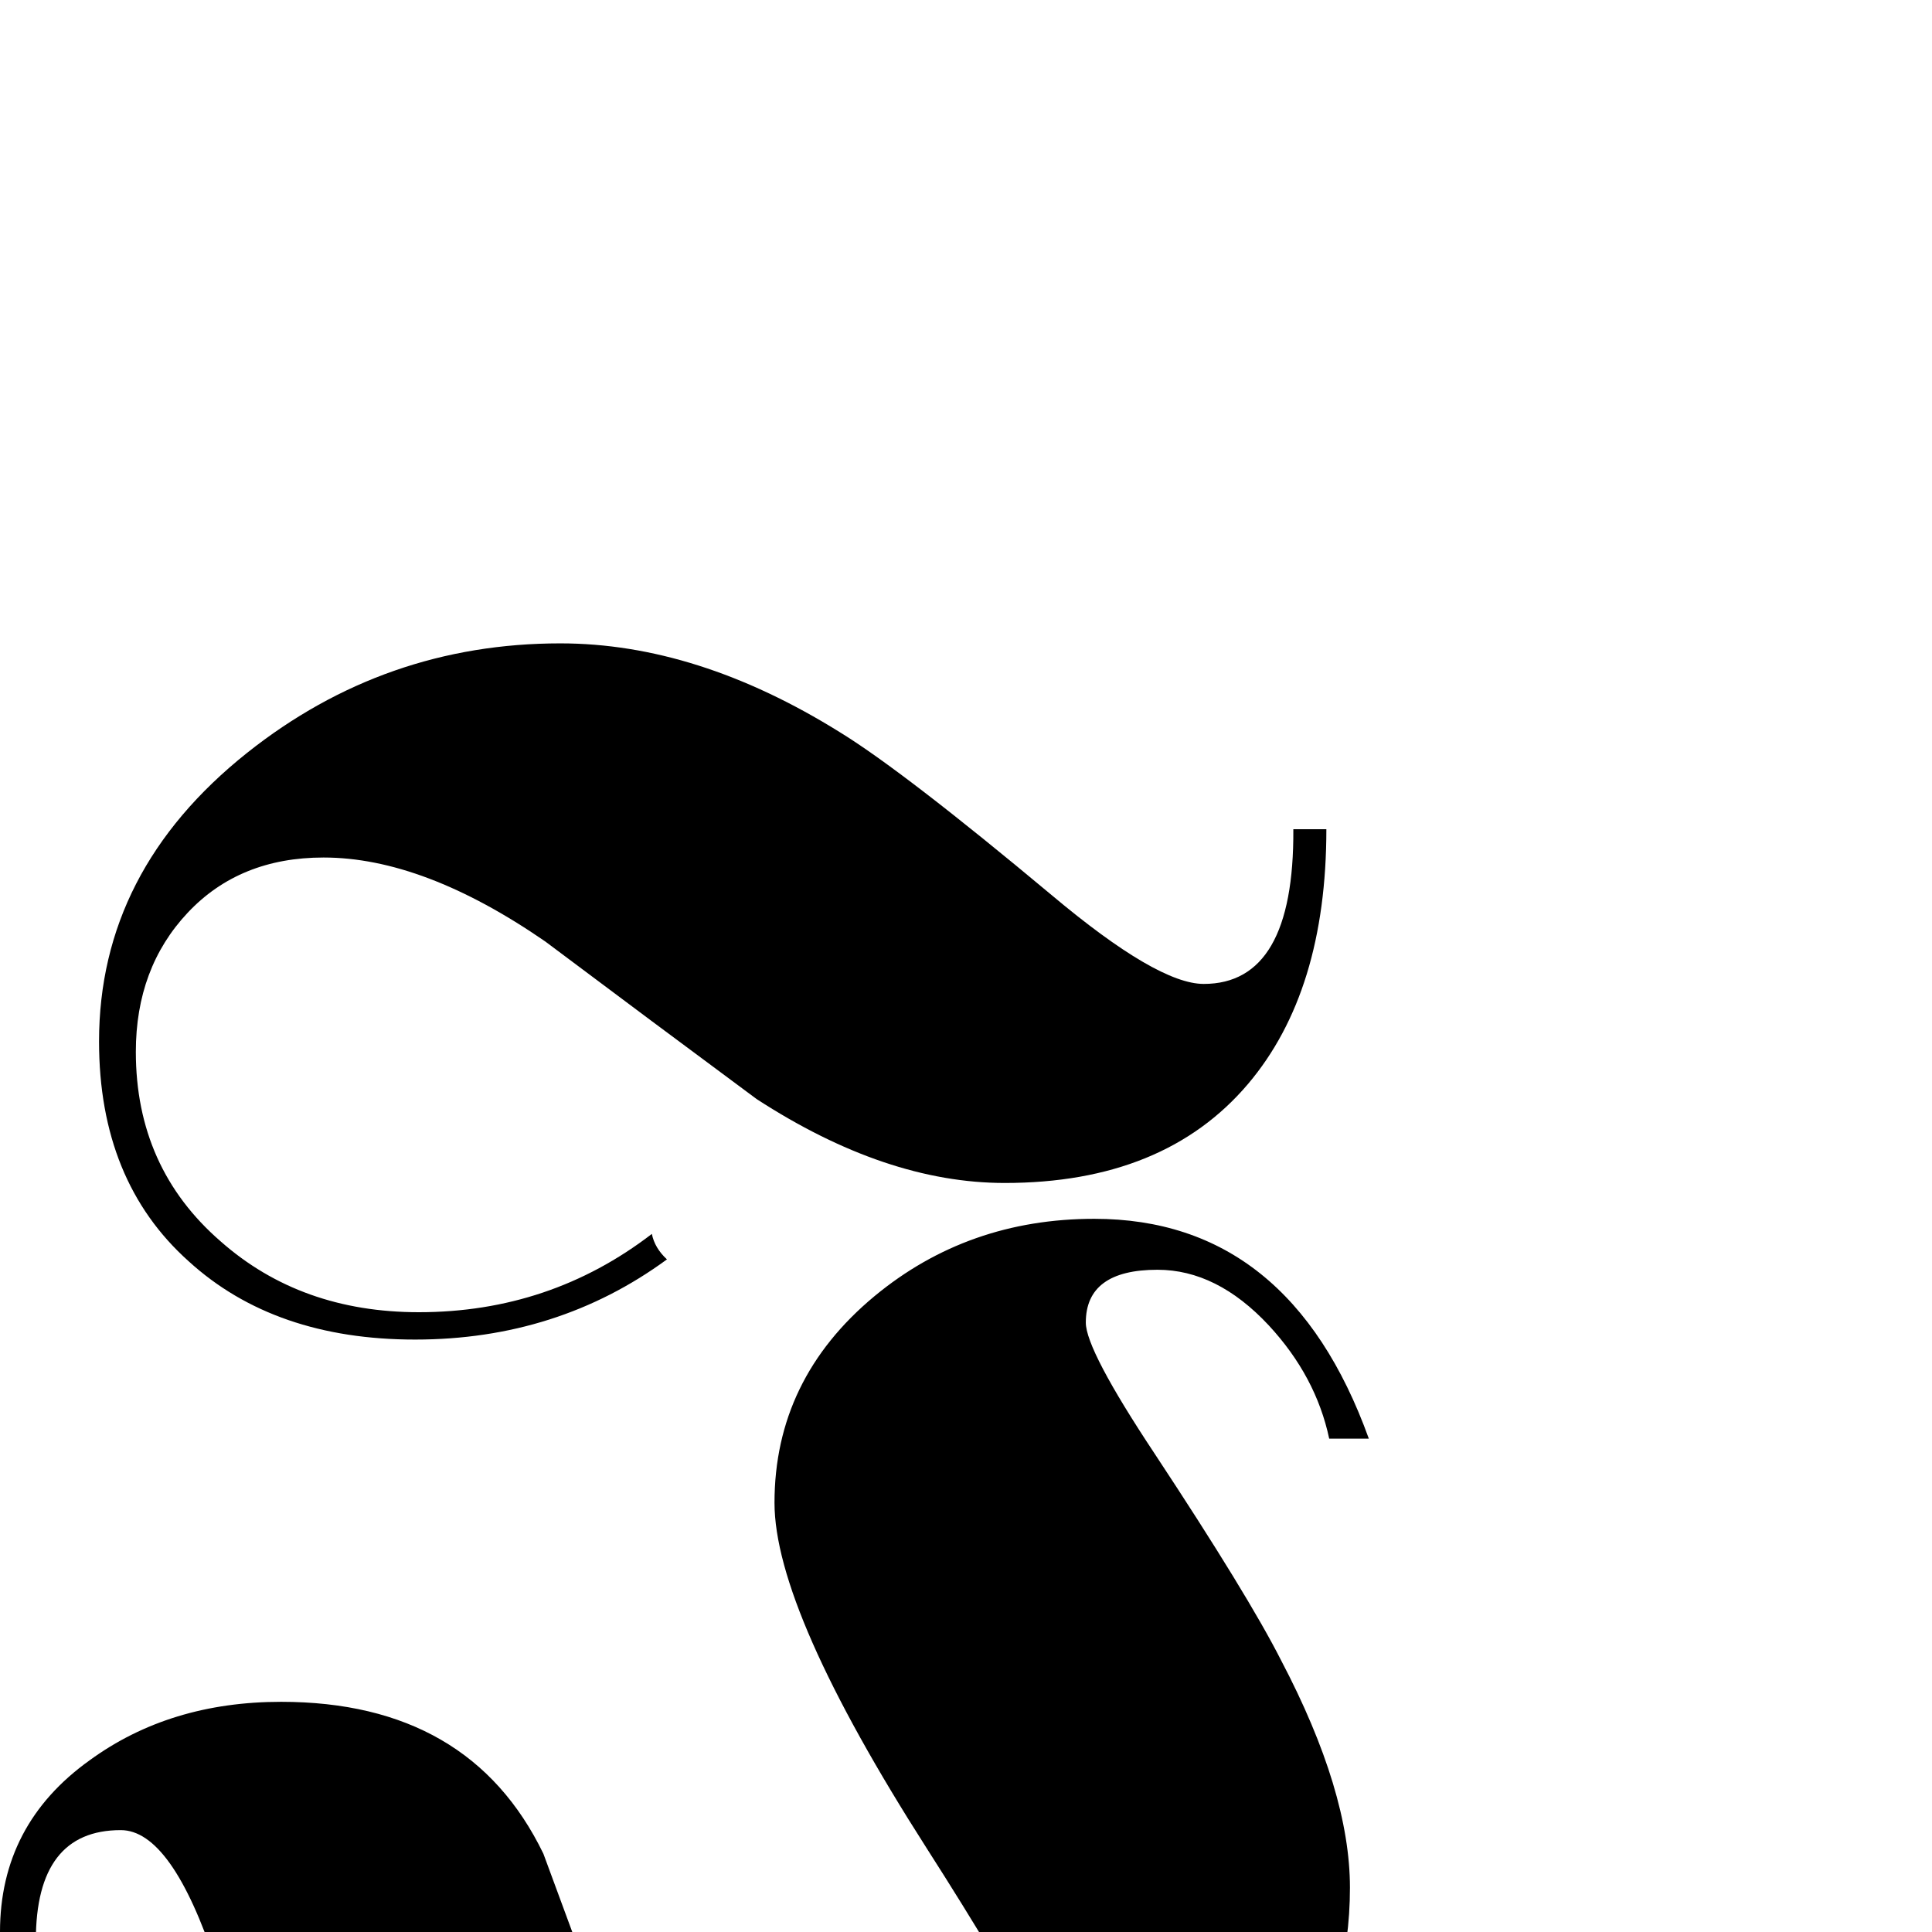 <?xml version="1.0" standalone="no"?>
<!DOCTYPE svg PUBLIC "-//W3C//DTD SVG 1.1//EN" "http://www.w3.org/Graphics/SVG/1.1/DTD/svg11.dtd" >
<svg viewBox="-83 -442 2048 2048">
  <g transform="matrix(1 0 0 -1 0 1606)">
   <path fill="currentColor"
d="M1323 1169q0 -172 -83 -270q-89 -105 -258 -105q-126 0 -263 89q-112 83 -224 167q-129 89 -235 89q-89 0 -144 -58.5t-55 -147.5q0 -123 90 -201q85 -75 210 -75q139 0 247 83q3 -15 16 -27q-116 -85 -267 -85q-149 0 -240 83q-95 85 -95 233q0 181 157 306
q146 116 332 116q145 0 296 -94q67 -41 225 -173q112 -94 161 -94q96 0 95 164h35zM1368 523h-42q-14 66 -64 120q-55 59 -118 59q-76 0 -76 -56q0 -29 73 -139q99 -150 134 -219q73 -139 73 -241q0 -225 -233 -367q-201 -122 -442 -122q-269 0 -399 144q-65 71 -128 264
q-47 142 -101 142q-90 0 -90 -117q0 -45 29 -130h-4q-18 0 -29 -9q-34 86 -34 148q0 114 95 182q85 62 203 62q200 0 278 -161l110 -298q78 -166 240 -166q80 0 144 39q74 45 74 120q0 58 -161.5 310.5t-161.5 366.5q0 131 106 219q99 82 233 82q207 0 291 -233z" />
  </g>

</svg>
